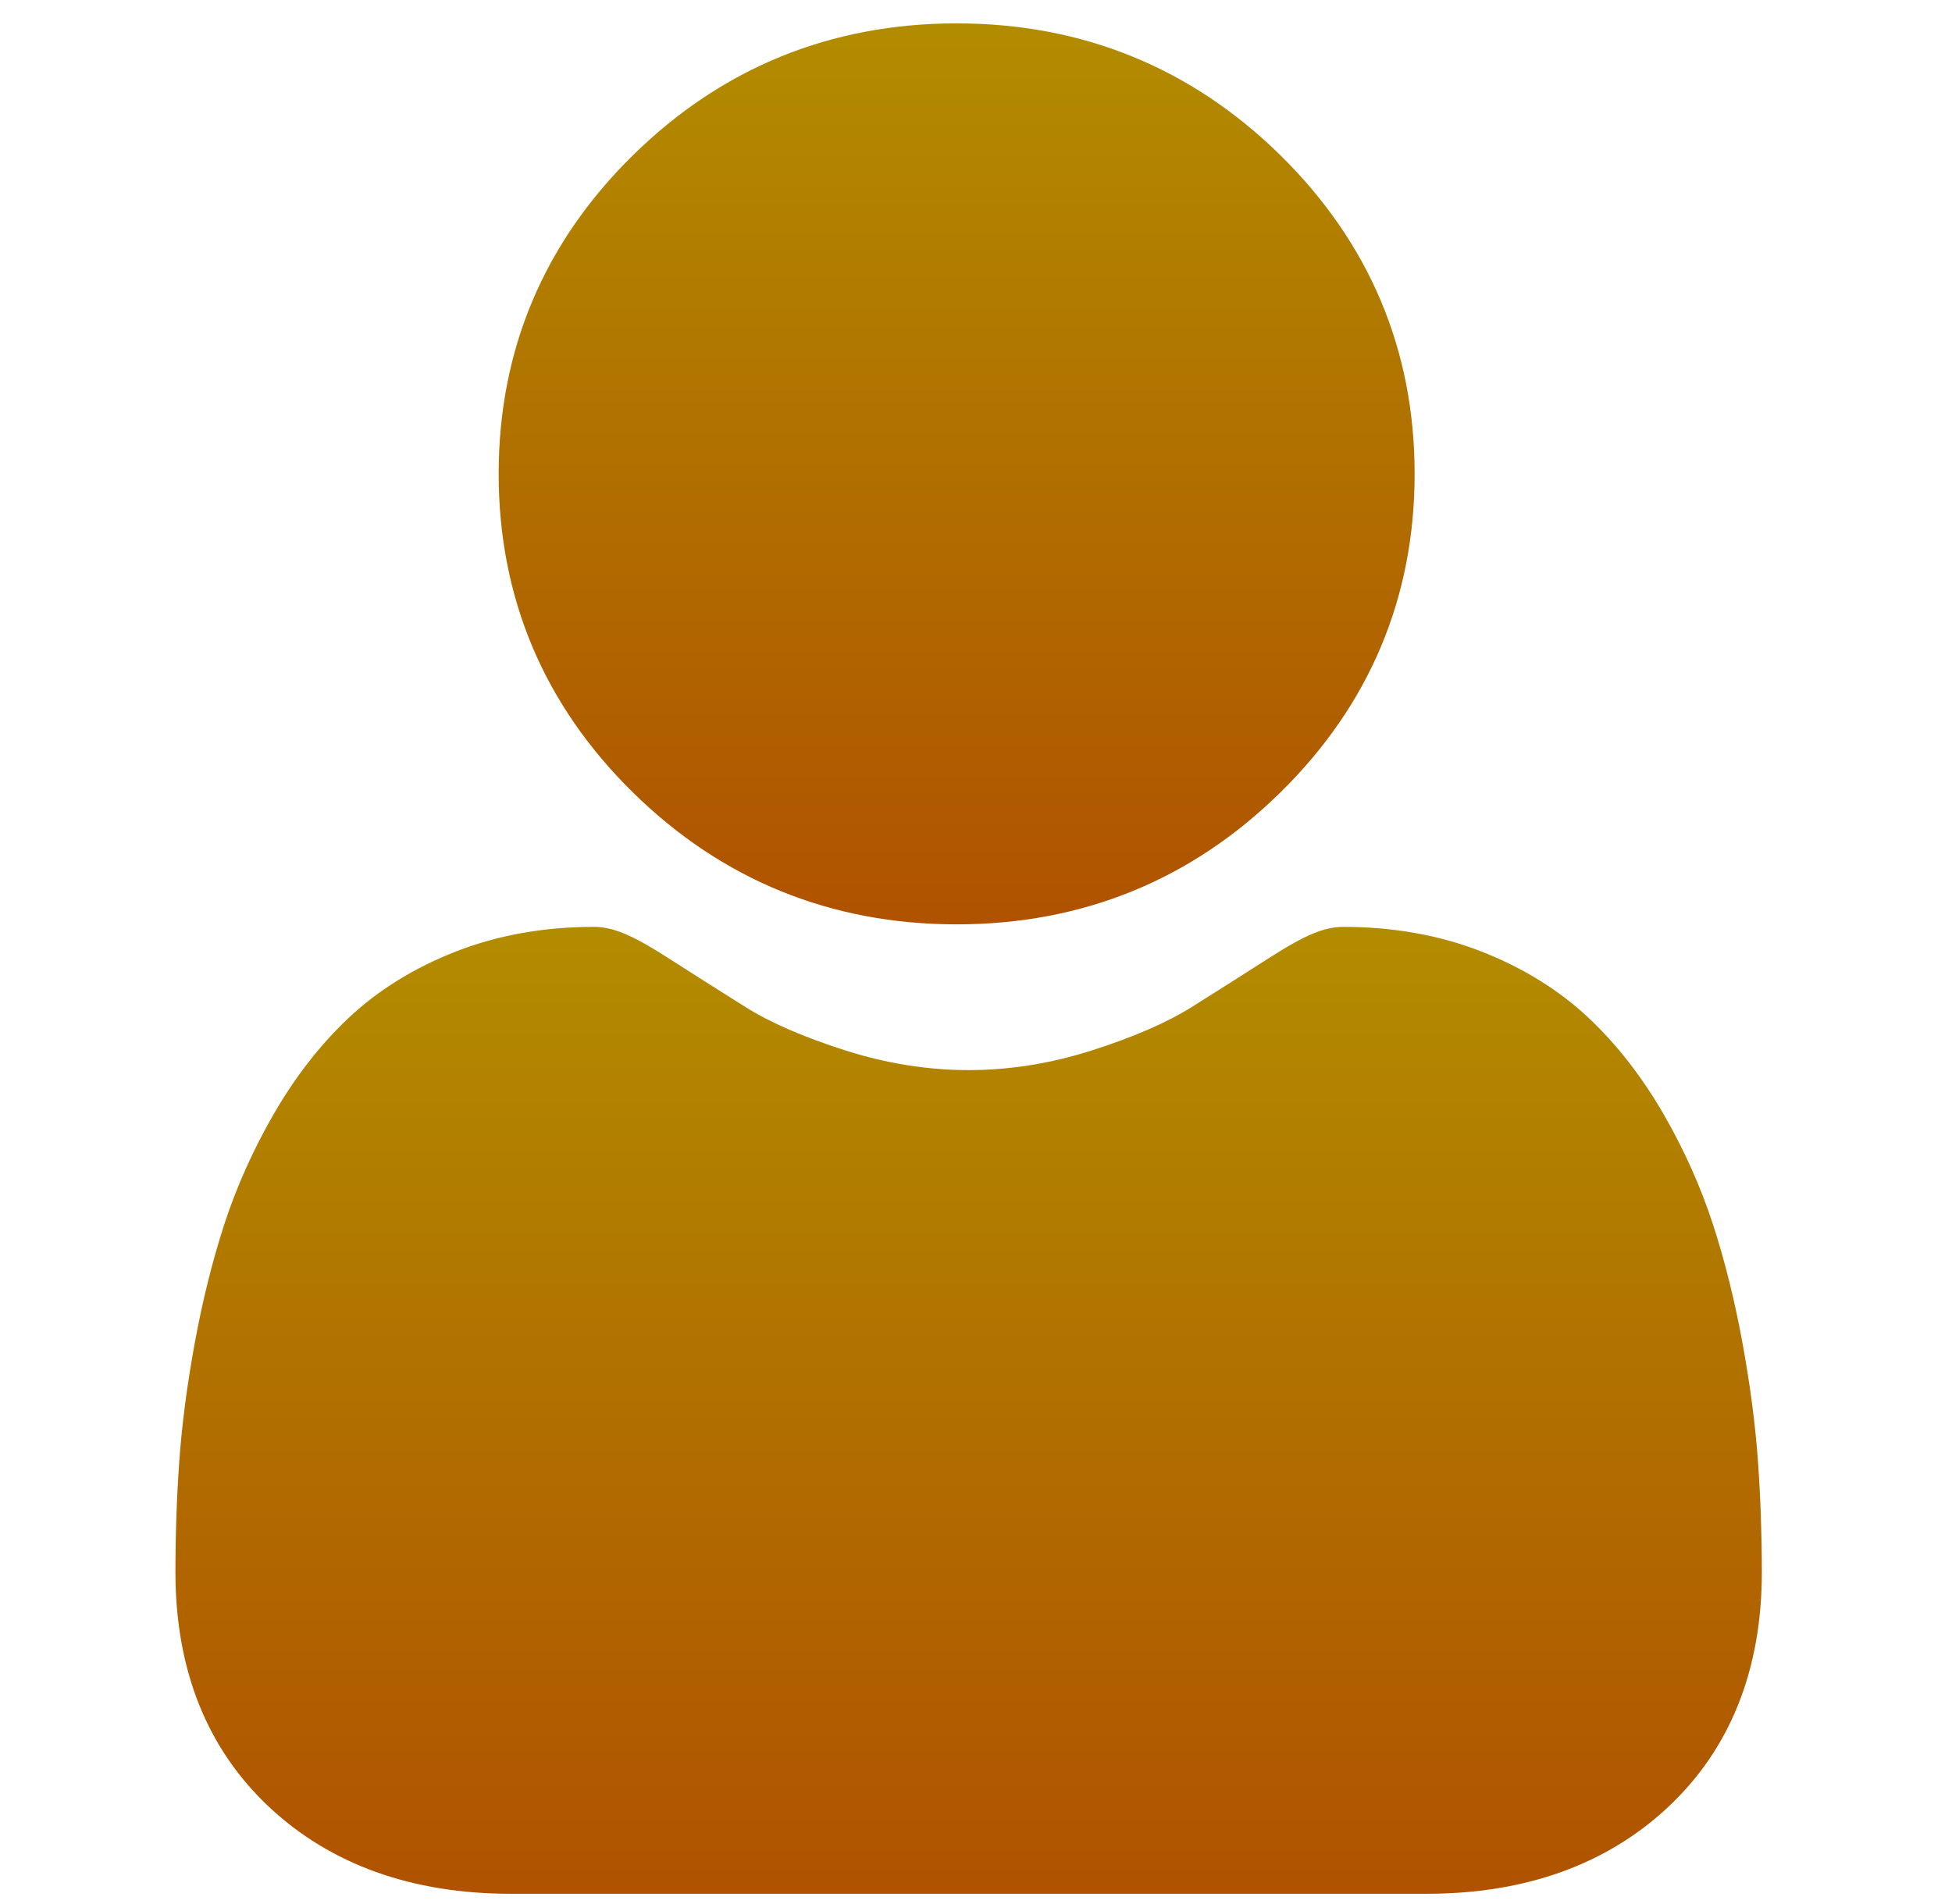 <svg width="41" height="40" viewBox="0 0 41 40" fill="none" xmlns="http://www.w3.org/2000/svg">
<g clip-path="url(#clip0_1305_5131)">
<path d="M20.094 19.419C22.737 19.419 25.025 18.486 26.895 16.646C28.765 14.807 29.713 12.556 29.713 9.955C29.713 7.355 28.765 5.104 26.895 3.263C25.025 1.424 22.736 0.491 20.094 0.491C17.45 0.491 15.162 1.424 13.292 3.264C11.422 5.103 10.474 7.355 10.474 9.955C10.474 12.556 11.422 14.807 13.293 16.647C15.163 18.486 17.451 19.419 20.094 19.419Z" fill="url(#paint0_linear_1305_5131)"/>
<path d="M36.925 30.706C36.871 29.941 36.762 29.105 36.601 28.223C36.439 27.335 36.231 26.495 35.981 25.727C35.723 24.933 35.372 24.15 34.938 23.399C34.487 22.619 33.959 21.941 33.365 21.382C32.744 20.798 31.984 20.328 31.105 19.985C30.23 19.645 29.259 19.472 28.221 19.472C27.814 19.472 27.419 19.637 26.658 20.124C26.189 20.425 25.641 20.773 25.029 21.157C24.506 21.485 23.797 21.793 22.922 22.071C22.068 22.343 21.201 22.481 20.345 22.481C19.489 22.481 18.622 22.343 17.767 22.071C16.892 21.793 16.184 21.486 15.661 21.158C15.055 20.777 14.507 20.429 14.031 20.124C13.27 19.636 12.876 19.472 12.468 19.472C11.43 19.472 10.46 19.645 9.584 19.986C8.706 20.328 7.946 20.798 7.324 21.383C6.731 21.941 6.202 22.62 5.752 23.399C5.319 24.15 4.967 24.933 4.709 25.727C4.46 26.495 4.251 27.335 4.089 28.223C3.928 29.104 3.819 29.94 3.765 30.707C3.712 31.459 3.685 32.239 3.685 33.028C3.685 35.079 4.348 36.739 5.655 37.964C6.946 39.172 8.653 39.785 10.73 39.785H29.961C32.038 39.785 33.745 39.172 35.036 37.964C36.343 36.74 37.006 35.079 37.006 33.027C37.005 32.235 36.978 31.454 36.925 30.706Z" fill="url(#paint1_linear_1305_5131)"/>
</g>
<defs>
<linearGradient id="paint0_linear_1305_5131" x1="20.094" y1="0.491" x2="20.094" y2="19.419" gradientUnits="userSpaceOnUse">
<stop stop-color="#B28C00"/>
<stop offset="1" stop-color="#B05200"/>
</linearGradient>
<linearGradient id="paint1_linear_1305_5131" x1="20.346" y1="19.472" x2="20.346" y2="39.785" gradientUnits="userSpaceOnUse">
<stop stop-color="#B28C00"/>
<stop offset="1" stop-color="#B05200"/>
</linearGradient>
<clipPath id="clip0_1305_5131">
<rect width="39.938" height="39.294" fill="white" transform="translate(0.409 0.491)"/>
</clipPath>
</defs>
</svg>
